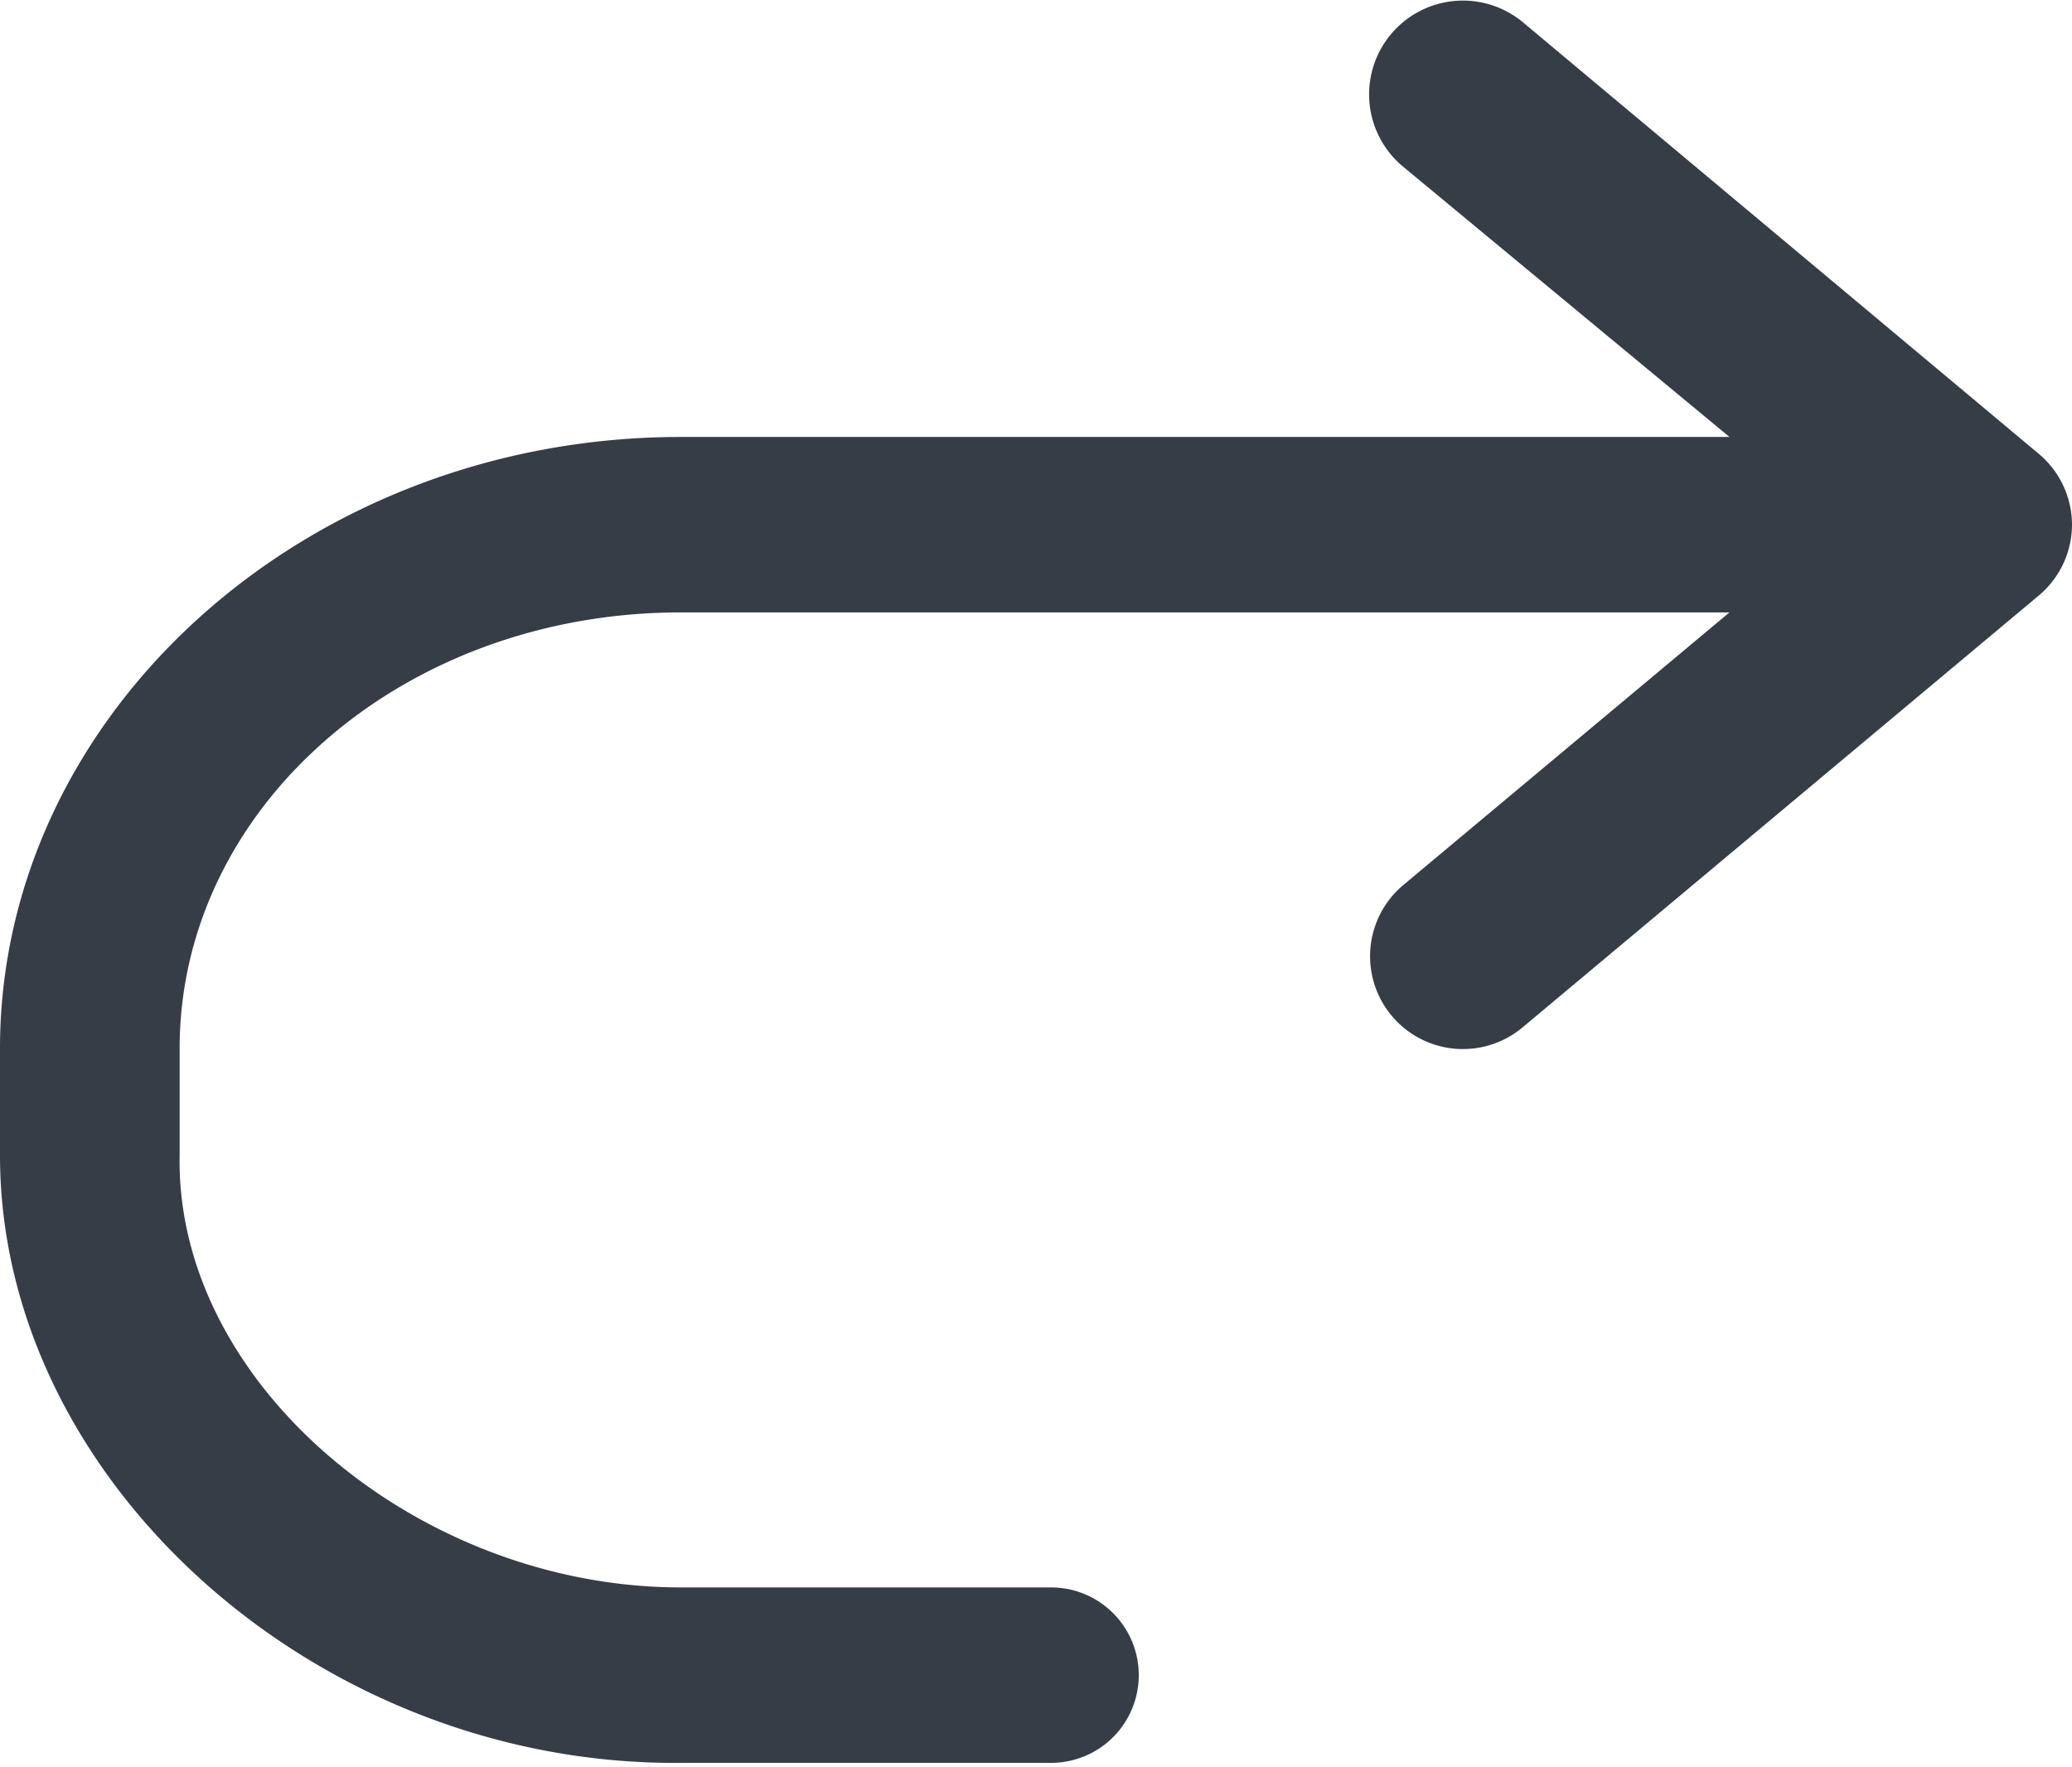 <svg xmlns="http://www.w3.org/2000/svg" viewBox="0 0 24.8 21.15"><defs><style>.cls-1{fill:#373d47;}</style></defs><title>Asset 28</title><g id="Layer_2" data-name="Layer 2"><g id="Layer_20" data-name="Layer 20"><path class="cls-1" d="M24.8,6.28a1.11,1.11,0,0,1-.4.85L18.22,12.3a1.11,1.11,0,0,1-1.42-1.71l3.9-3.26H8.15c-3.34,0-6,2.34-6,5.22v1.28C2.1,16.56,5,19,8.15,19h4.43a1,1,0,1,1,0,2.1H8.15C3.81,21.14,0,17.73,0,13.83V12.55c0-4,3.65-7.32,8.15-7.32H20.7L16.8,2A1.11,1.11,0,0,1,18.22.26L24.4,5.43A1.11,1.11,0,0,1,24.8,6.28Z"/></g></g></svg>